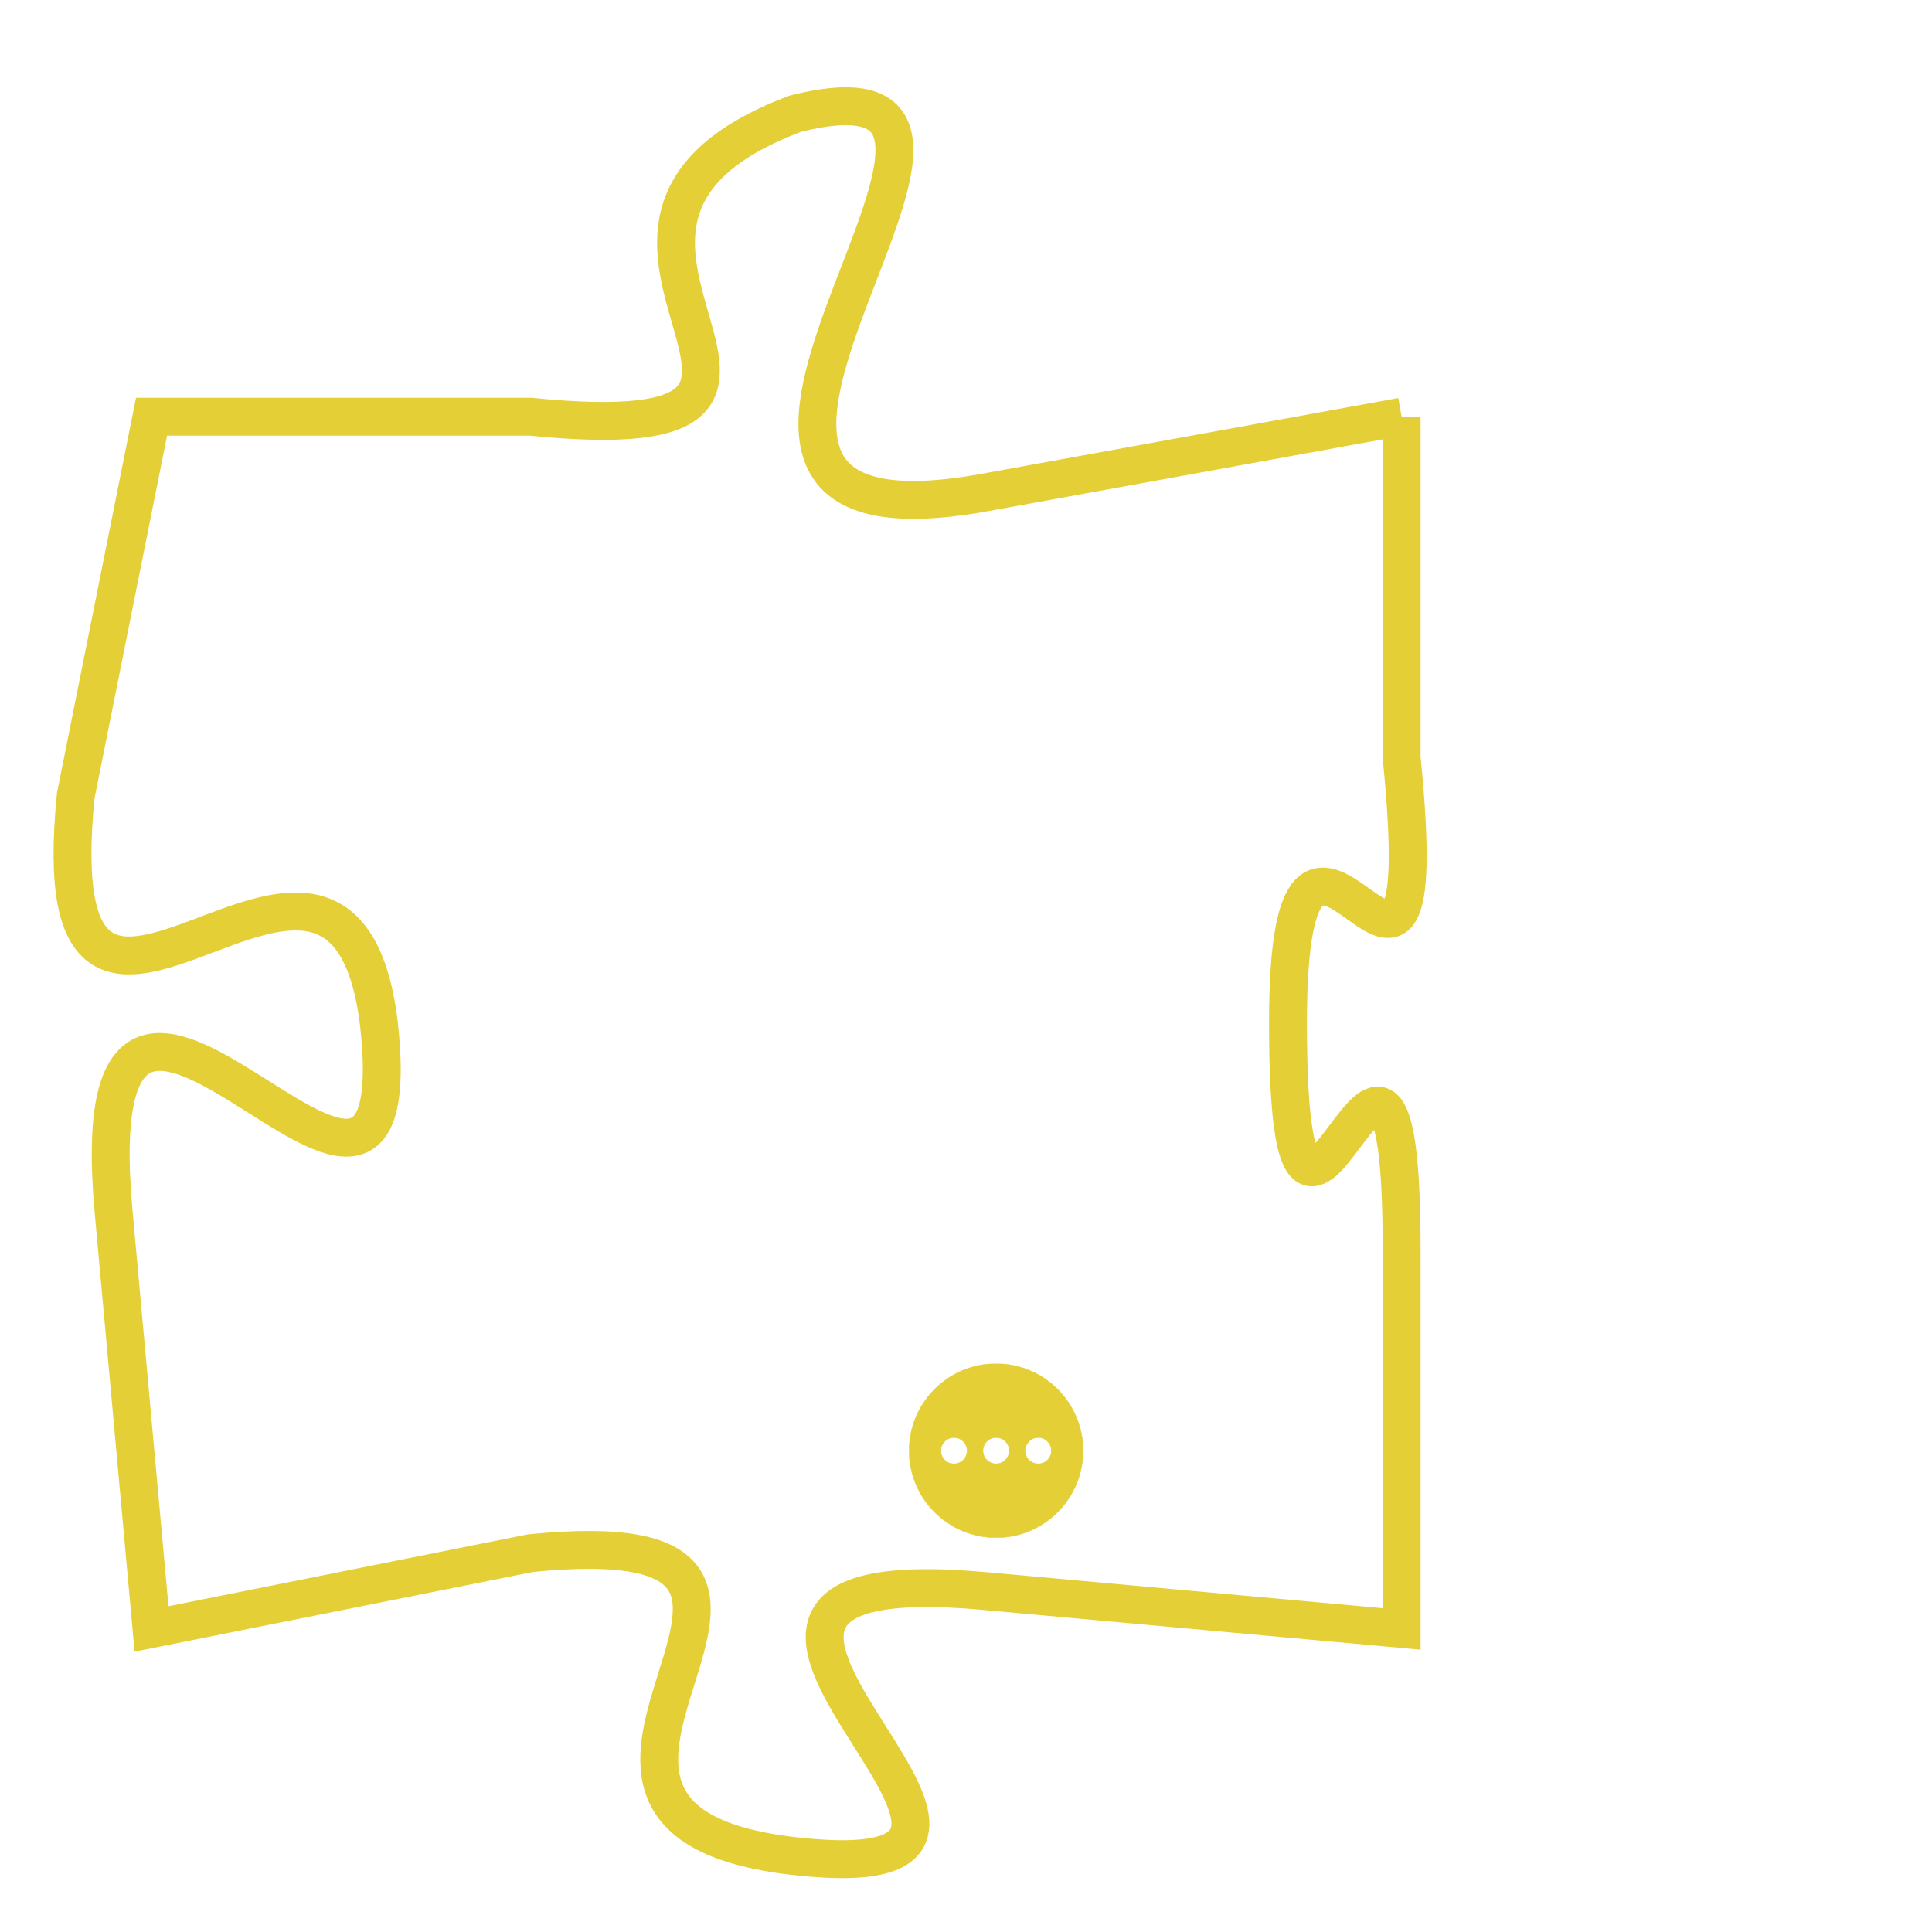 <svg version="1.1" xmlns="http://www.w3.org/2000/svg" xmlns:xlink="http://www.w3.org/1999/xlink" fill="transparent" x="0" y="0" width="350" height="350" preserveAspectRatio="xMinYMin slice"><style type="text/css">.links{fill:transparent;stroke: #E4CF37;}.links:hover{fill:#63D272; opacity:0.4;}</style><defs><g id="allt"><path id="t856" d="M2541,192 L2530,194 C2519,196 2533,182 2525,184 C2517,187 2528,193 2518,192 L2508,192 2508,192 L2506,202 C2505,212 2513,200 2514,208 C2515,217 2506,202 2507,213 L2508,224 2508,224 L2518,222 C2528,221 2516,229 2525,230 C2534,231 2519,222 2530,223 L2541,224 2541,224 L2541,214 C2541,204 2538,218 2538,208 C2538,199 2542,211 2541,201 L2541,192"/></g><clipPath id="c" clipRule="evenodd" fill="transparent"><use href="#t856"/></clipPath></defs><svg viewBox="2504 181 39 51" preserveAspectRatio="xMinYMin meet"><svg width="4380" height="2430"><g><image crossorigin="anonymous" x="0" y="0" href="https://nftpuzzle.license-token.com/assets/completepuzzle.svg" width="100%" height="100%" /><g class="links"><use href="#t856"/></g></g></svg><svg x="2528" y="217" height="9%" width="9%" viewBox="0 0 330 330"><g><a xlink:href="https://nftpuzzle.license-token.com/" class="links"><title>See the most innovative NFT based token software licensing project</title><path fill="#E4CF37" id="more" d="M165,0C74.019,0,0,74.019,0,165s74.019,165,165,165s165-74.019,165-165S255.981,0,165,0z M85,190 c-13.785,0-25-11.215-25-25s11.215-25,25-25s25,11.215,25,25S98.785,190,85,190z M165,190c-13.785,0-25-11.215-25-25 s11.215-25,25-25s25,11.215,25,25S178.785,190,165,190z M245,190c-13.785,0-25-11.215-25-25s11.215-25,25-25 c13.785,0,25,11.215,25,25S258.785,190,245,190z"></path></a></g></svg></svg></svg>